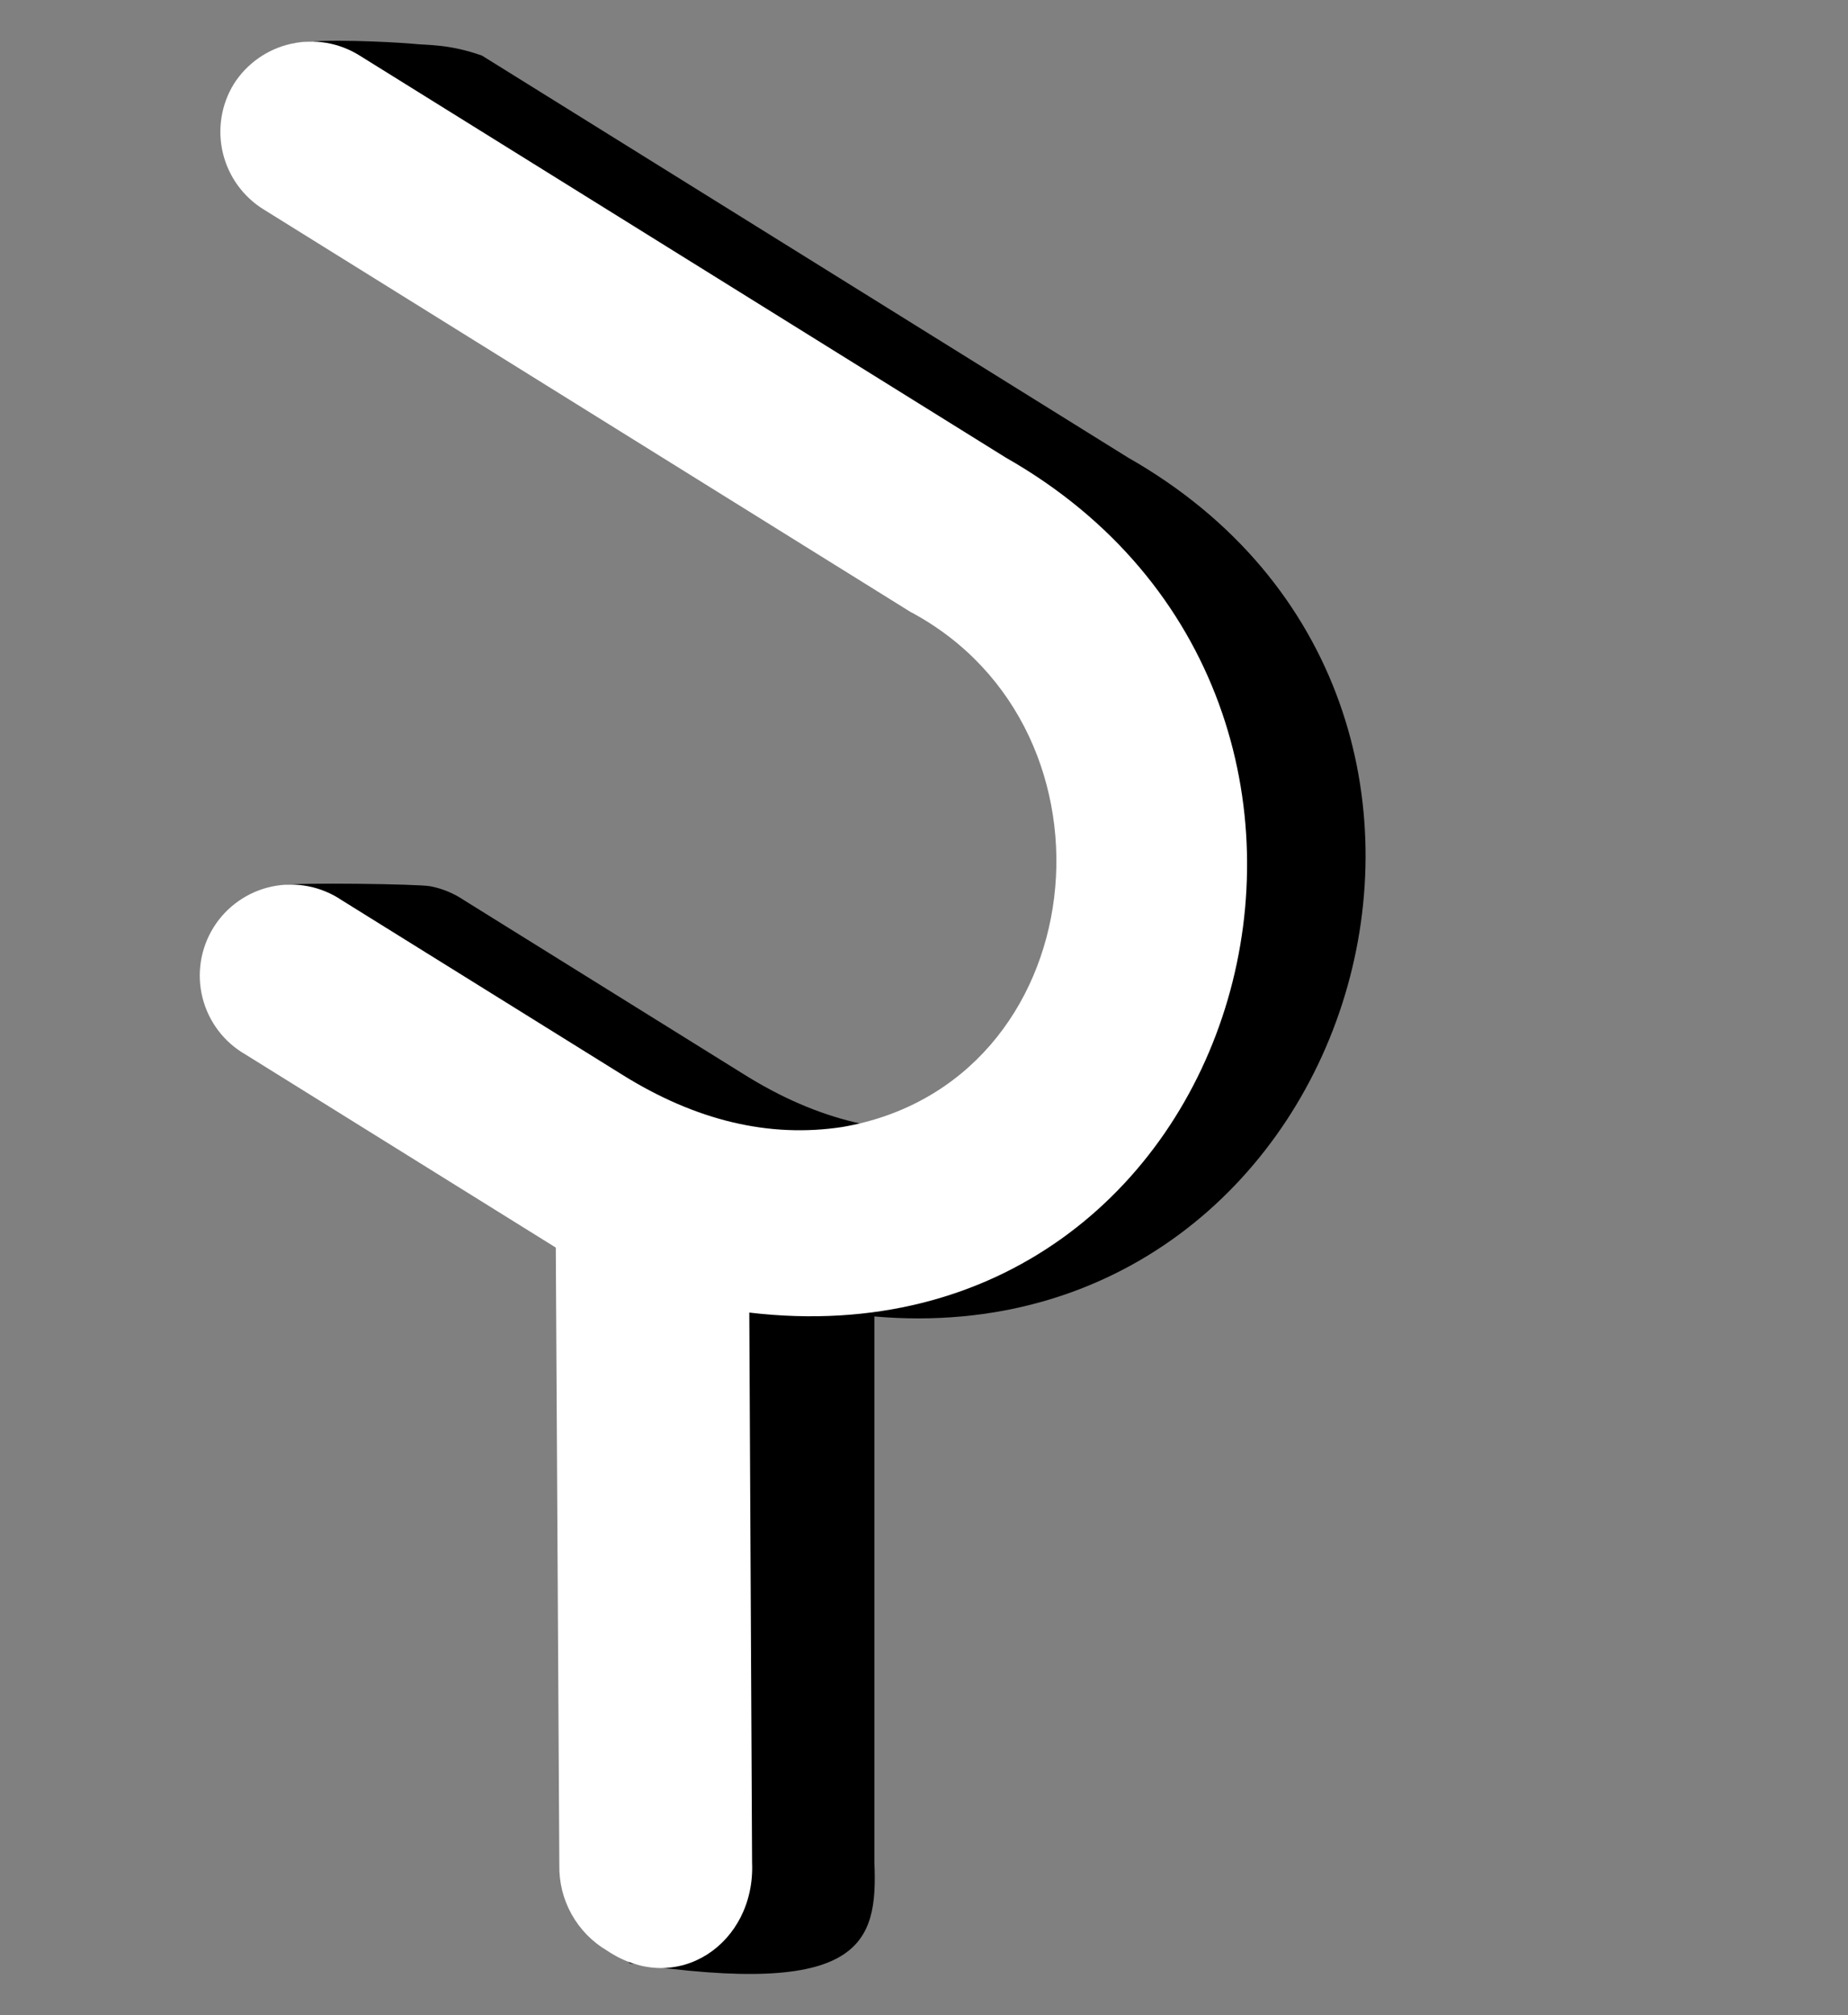 <svg width="100" height="109" viewBox="0 0 100 109" fill="none" xmlns="http://www.w3.org/2000/svg">
<rect x="0" y="0" width="100" height="109" fill="#808080" stroke="none"/>
<g clip-path="url(#clip0_65_823)">
<path fill-rule="evenodd" clip-rule="evenodd" d="M19.274 4.539C18.934 5.092 18.706 5.707 18.604 6.348C18.502 6.989 18.527 7.644 18.677 8.275C18.828 8.907 19.102 9.502 19.483 10.028C19.864 10.553 20.345 10.999 20.898 11.339L38.387 22.217L55.876 33.096C67.909 39.496 65.831 58.622 52.199 60.965C48.25 61.568 44.282 60.627 40.297 58.142L25.104 48.692C24.555 48.322 23.937 48.067 23.287 47.941C22.638 47.815 16.093 47.736 15.445 47.874C14.798 48.013 16.822 48.312 16.28 48.692C15.739 49.072 18.471 49.816 18.122 50.378C17.772 50.94 17.589 51.362 17.487 52.016C17.385 52.669 17.416 53.337 17.578 53.979C17.74 54.62 18.03 55.222 18.43 55.75C18.83 56.277 19.333 56.718 19.907 57.047C20.436 57.376 36.828 67.572 36.693 67.487L36.885 100.893C36.866 101.824 37.096 102.743 37.55 103.556C38.004 104.37 33.292 105.733 34.094 106.206C46.641 108.077 47.504 105.149 47.315 100.748L47.315 71.213C73.491 73.486 84.459 38.071 61.047 24.757L26.08 3.007C24.28 2.37 23.1 2.453 22.361 2.37C21.748 2.301 8.711 1.427 19.274 4.539Z" fill="black"/>
<path fill-rule="evenodd" clip-rule="evenodd" d="M12.656 4.538C12.316 5.091 12.088 5.706 11.986 6.347C11.884 6.988 11.909 7.643 12.059 8.274C12.21 8.905 12.484 9.501 12.865 10.027C13.246 10.552 13.726 10.998 14.28 11.338L31.769 22.216L49.258 33.095C61.291 39.495 59.212 58.621 45.581 60.964C41.632 61.567 37.664 60.626 33.679 58.141L18.485 48.691C17.937 48.321 17.319 48.066 16.669 47.94C16.02 47.814 15.351 47.82 14.704 47.959C14.057 48.097 13.444 48.364 12.903 48.745C12.361 49.125 11.902 49.61 11.553 50.172C11.203 50.734 10.971 51.361 10.869 52.014C10.767 52.668 10.798 53.336 10.96 53.977C11.122 54.619 11.412 55.221 11.812 55.749C12.212 56.276 12.714 56.717 13.289 57.045C13.818 57.375 30.21 67.57 30.075 67.487L30.267 100.892C30.248 101.823 30.478 102.742 30.932 103.555C31.386 104.369 32.049 105.046 32.851 105.519C36.625 108.046 40.886 105.148 40.697 100.747L40.546 71.003C67.662 74.208 77.841 38.07 54.429 24.756L19.462 3.006C18.355 2.311 17.018 2.082 15.743 2.369C14.468 2.656 13.358 3.436 12.656 4.538Z" fill="white"/>
</g>
<defs>
<clipPath id="clip0_65_823">
<rect width="100" height="108.382" fill="white"/>
</clipPath>
</defs>
</svg>
